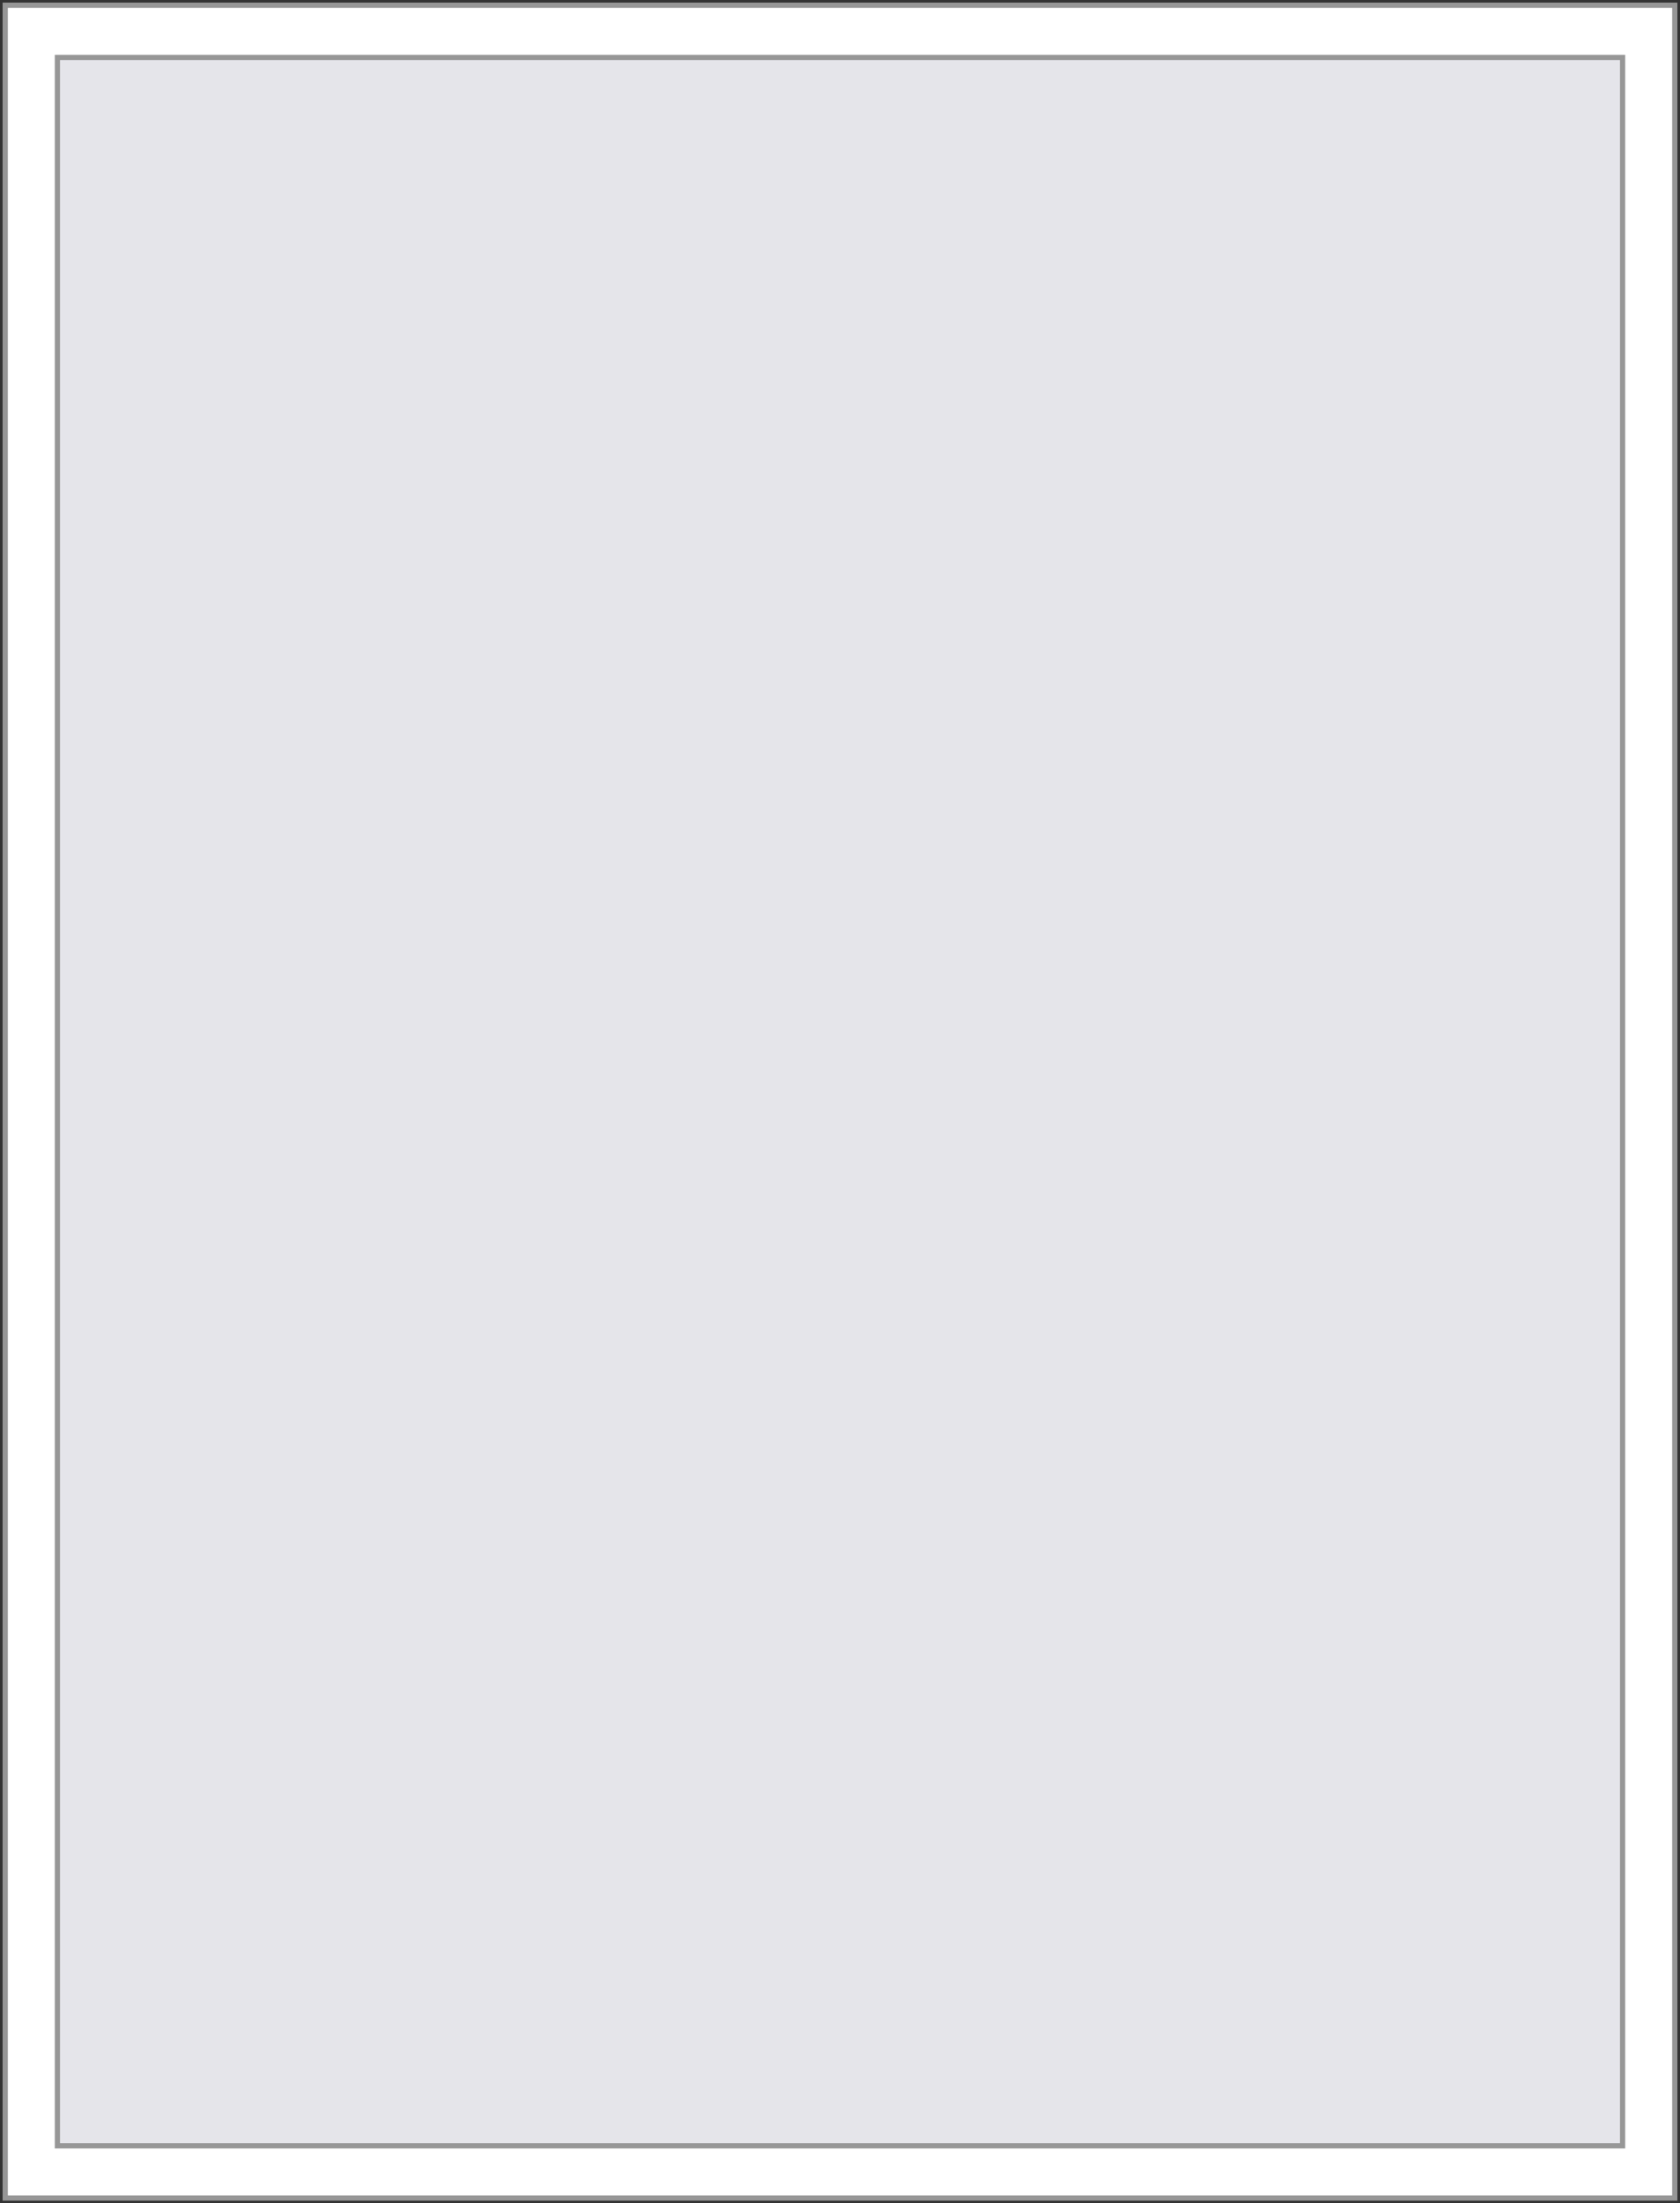 <svg xmlns="http://www.w3.org/2000/svg" width="322" height="422" viewBox="0 0 322 422">
  <rect x="0" y="0" width="322" height="422" fill="#333333" stroke="none"/>
  <g fill="none" fill-rule="evenodd" stroke="#979797" transform="translate(1 1)">
    <rect width="320" height="420" fill="#FFF"/>
    <rect width="300" height="400" x="10" y="10" fill="#E5E5EA"/>
  </g>
</svg>
